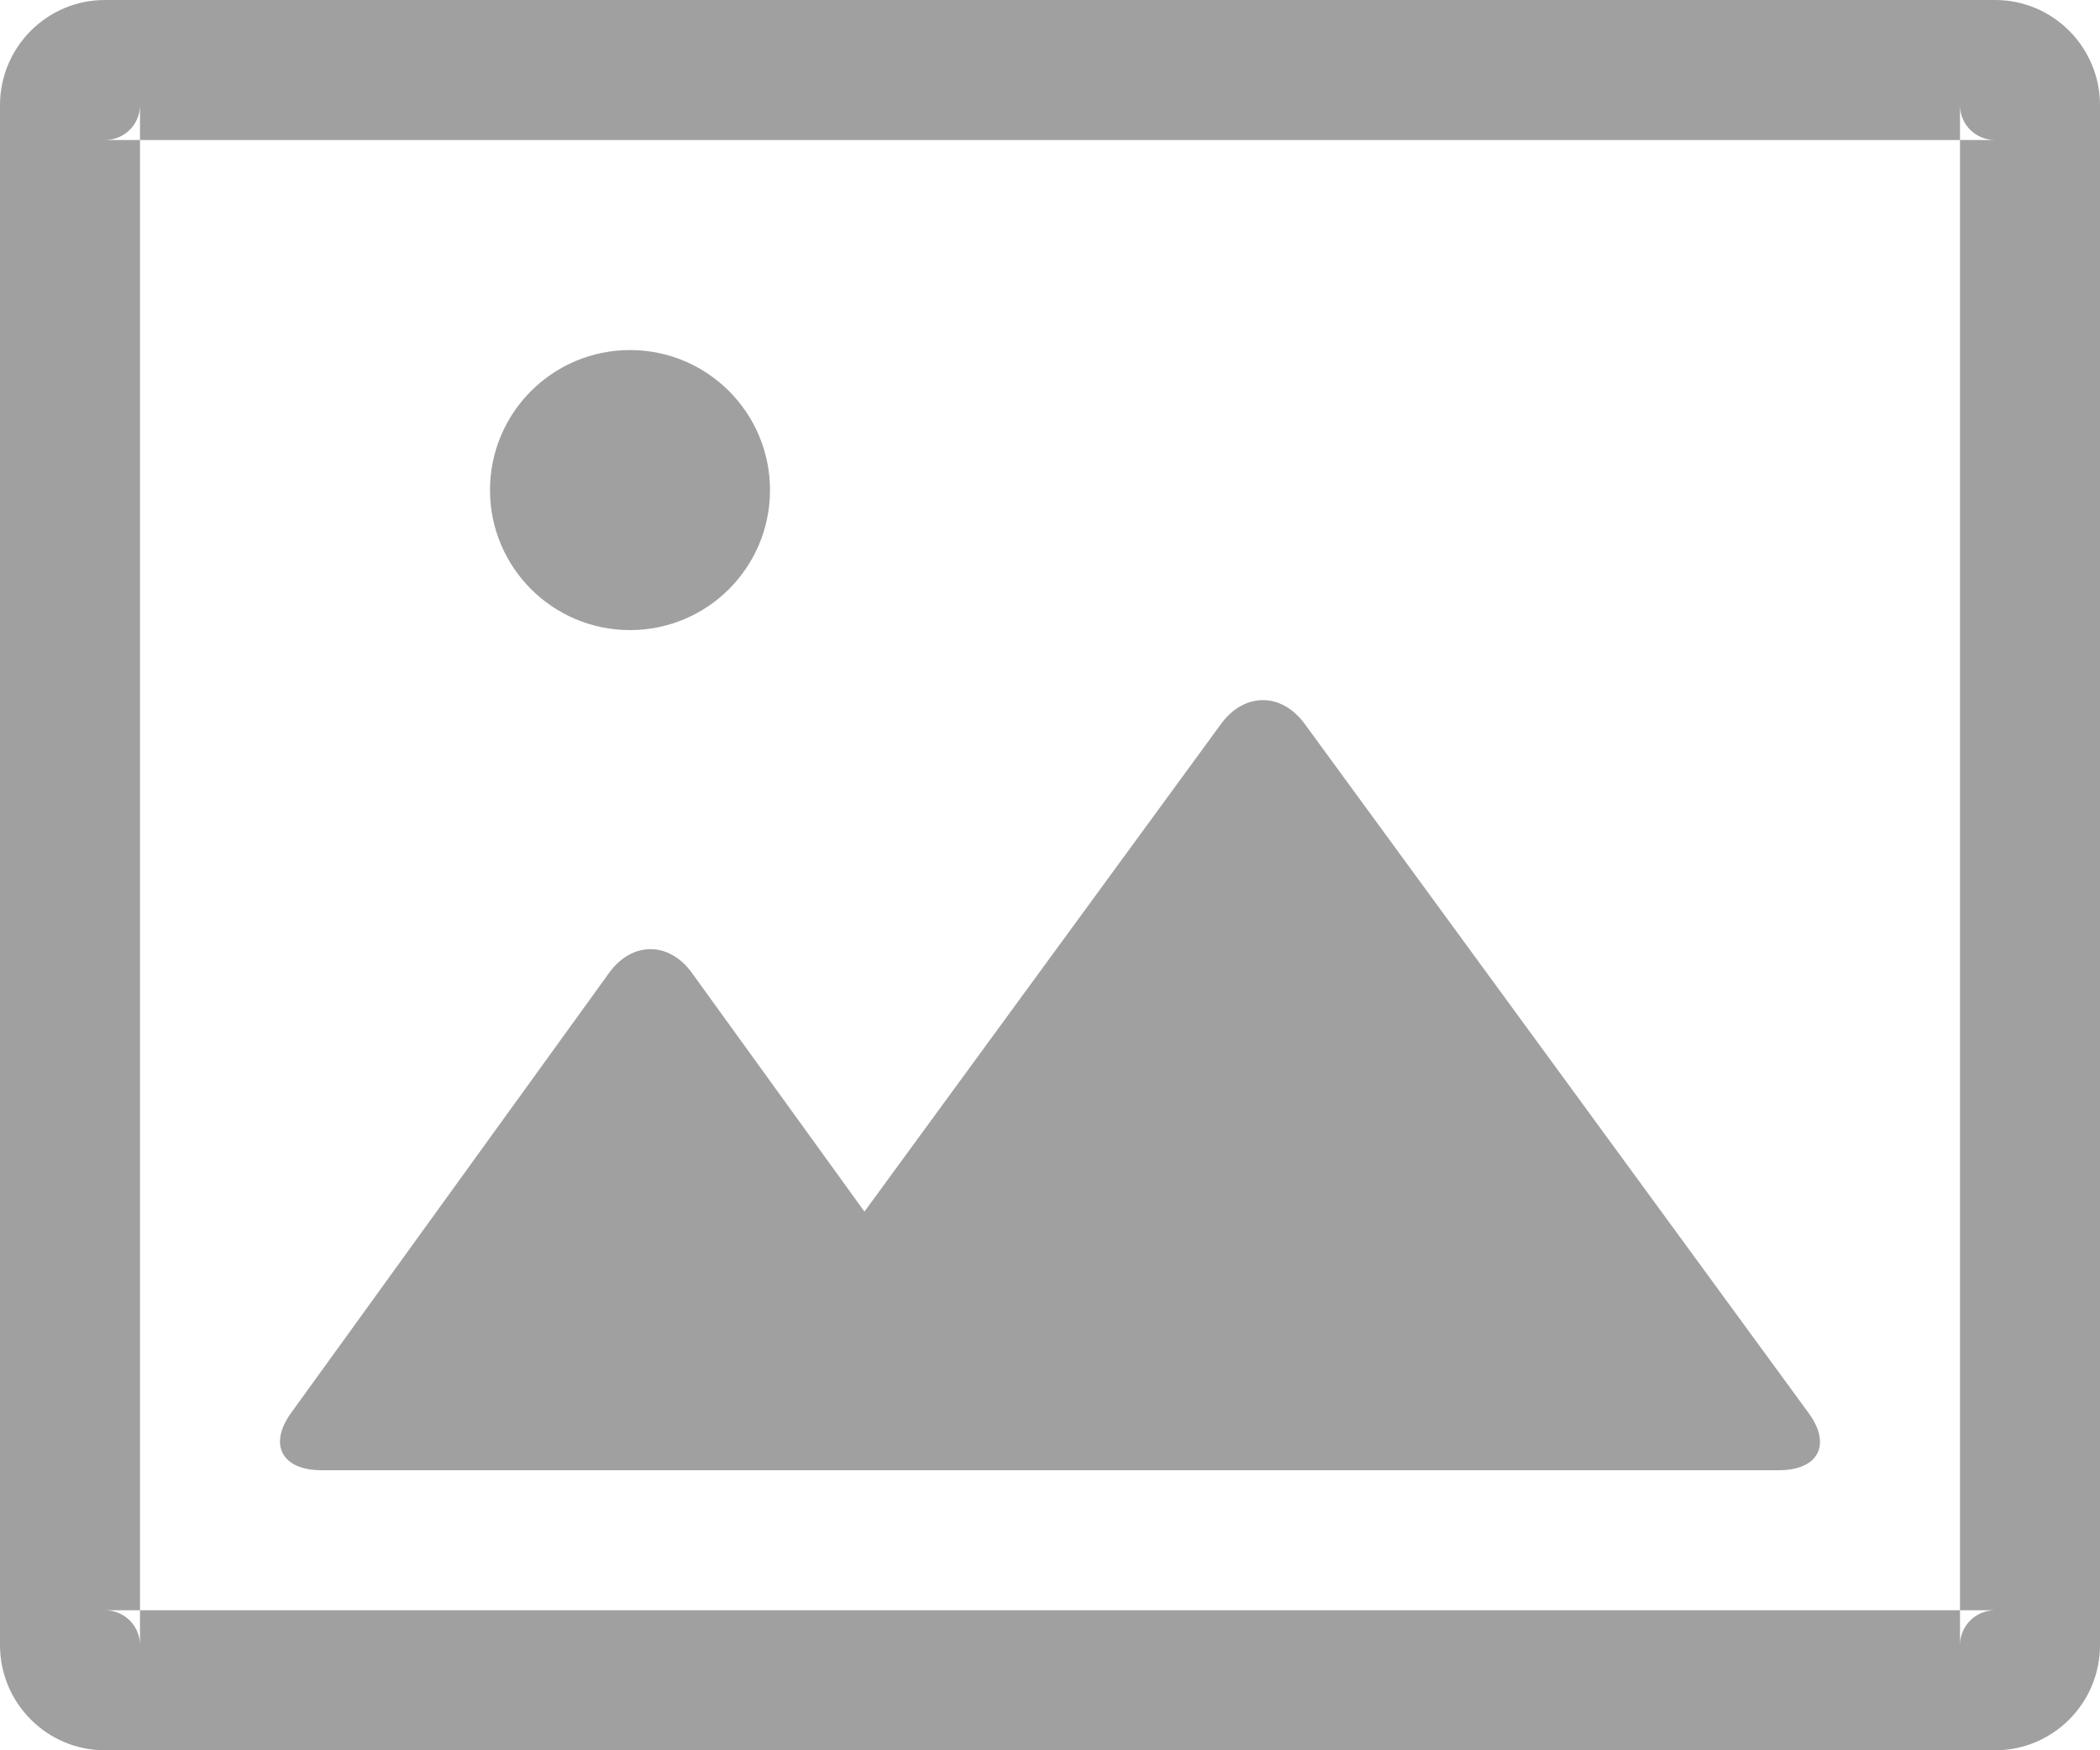 ﻿<?xml version="1.0" encoding="utf-8"?>
<svg version="1.1" xmlns:xlink="http://www.w3.org/1999/xlink" width="36px" height="30px" xmlns="http://www.w3.org/2000/svg">
  <g transform="matrix(1 0 0 1 286 -479 )">
    <path d="M 1.797 0  C 0.806 0  0 0.809  0 1.802  C 0 1.802  0 28.198  0 28.198  C 0 29.188  0.803 30  1.797 30  C 1.797 30  34.203 30  34.203 30  C 35.194 30  36 29.191  36 28.198  C 36 28.198  36 1.802  36 1.802  C 36 0.812  35.197 0  34.203 0  C 34.203 0  1.797 0  1.797 0  Z M 2.4 27.6  C 2.4 24.065  2.4 5.935  2.4 2.4  C 6.441 2.4  29.559 2.4  33.6 2.4  C 33.6 5.935  33.6 24.065  33.6 27.6  C 29.559 27.6  6.441 27.6  2.4 27.6  Z M 2.4 1.802  C 2.4 1.802  2.4 2.014  2.4 2.4  C 2.01 2.4  1.797 2.4  1.797 2.4  C 2.133 2.4  2.4 2.132  2.4 1.802  Z M 34.203 2.4  C 34.203 2.4  33.99 2.4  33.6 2.4  C 33.6 2.014  33.6 1.802  33.6 1.802  C 33.6 2.132  33.865 2.4  34.203 2.4  Z M 33.6 28.198  C 33.6 28.198  33.6 27.986  33.6 27.6  C 33.99 27.6  34.203 27.6  34.203 27.6  C 33.867 27.6  33.6 27.868  33.6 28.198  Z M 1.797 27.6  C 1.797 27.6  2.01 27.6  2.4 27.6  C 2.4 27.986  2.4 28.198  2.4 28.198  C 2.4 27.869  2.135 27.6  1.797 27.6  Z M 31.006 24.221  C 31.006 24.221  22.366 12.407  22.366 12.407  C 21.967 11.863  21.329 11.866  20.933 12.407  C 20.933 12.407  14.819 20.767  14.819 20.767  C 14.819 20.767  11.861 16.675  11.861 16.675  C 11.469 16.133  10.834 16.133  10.442 16.675  C 10.442 16.675  4.99 24.218  4.99 24.218  C 4.598 24.761  4.832 25.2  5.512 25.2  C 5.512 25.2  15.415 25.2  15.415 25.2  C 15.415 25.2  30.493 25.2  30.493 25.2  C 31.173 25.2  31.402 24.762  31.006 24.221  Z M 10.8 10.8  C 12.126 10.8  13.2 9.726  13.2 8.4  C 13.2 7.075  12.126 6  10.8 6  C 9.475 6  8.4 7.075  8.4 8.4  C 8.4 9.726  9.475 10.8  10.8 10.8  Z " fill-rule="nonzero" fill="#a0a0a0" stroke="none" transform="matrix(1 0 0 1 -286 479 )" />
  </g>
</svg>